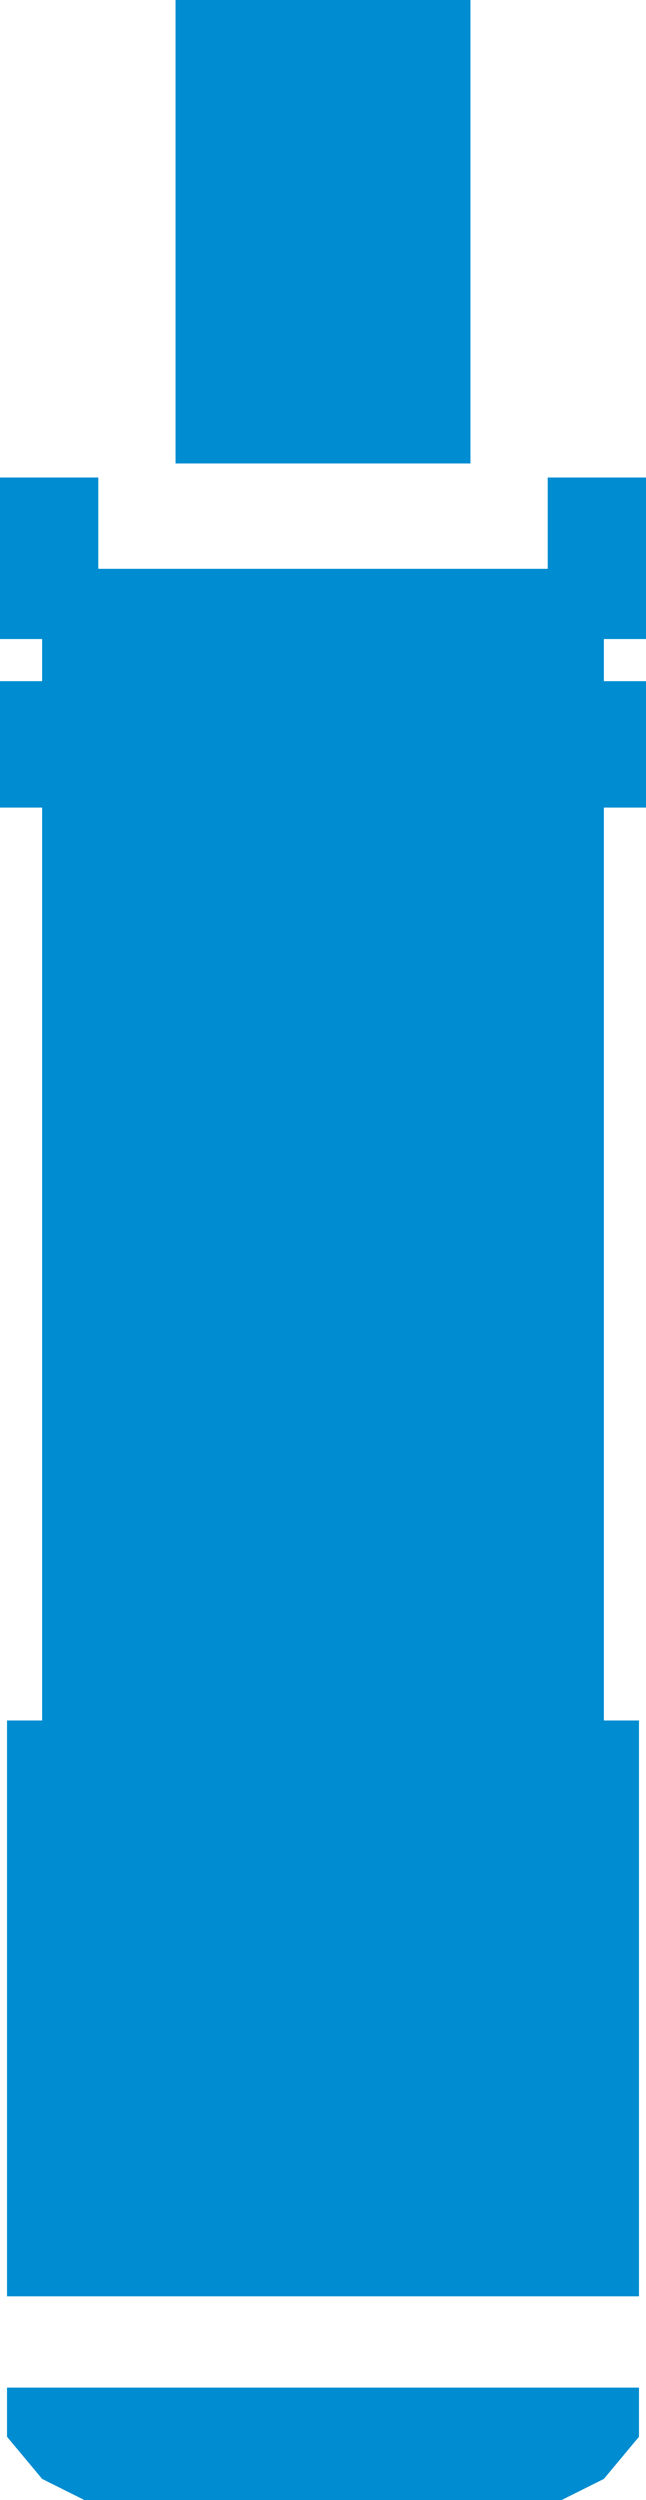 <?xml version="1.0" encoding="utf-8"?>
<!-- Generator: Adobe Illustrator 19.2.0, SVG Export Plug-In . SVG Version: 6.00 Build 0)  -->
<svg version="1.1" id="icon-cartridges" xmlns="http://www.w3.org/2000/svg" xmlns:xlink="http://www.w3.org/1999/xlink" x="0px"
	 y="0px" width="9.2px" height="35.6px" viewBox="0 0 9.2 35.6" style="enable-background:new 0 0 9.2 35.6;" xml:space="preserve">
<style type="text/css">
	.st0{fill:#008CD1;}
</style>
<g>
	<polyline class="st0" points="7.8,8.1 7.8,6.8 9.2,6.8 9.2,9.1 8.6,9.1 8.6,9.7 9.2,9.7 9.2,11.5 8.6,11.5 8.6,24.5 9.1,24.5 
		9.1,32.7 0.1,32.7 0.1,24.5 0.6,24.5 0.6,11.5 0,11.5 0,9.7 0.6,9.7 0.6,9.1 0,9.1 0,6.8 1.4,6.8 1.4,8.1 	"/>
	<rect x="2.5" class="st0" width="4.2" height="6.6"/>
	<polygon class="st0" points="0.1,34 0.1,34.7 0.6,35.3 1.2,35.6 8,35.6 8.6,35.3 9.1,34.7 9.1,34 	"/>
</g>
</svg>
